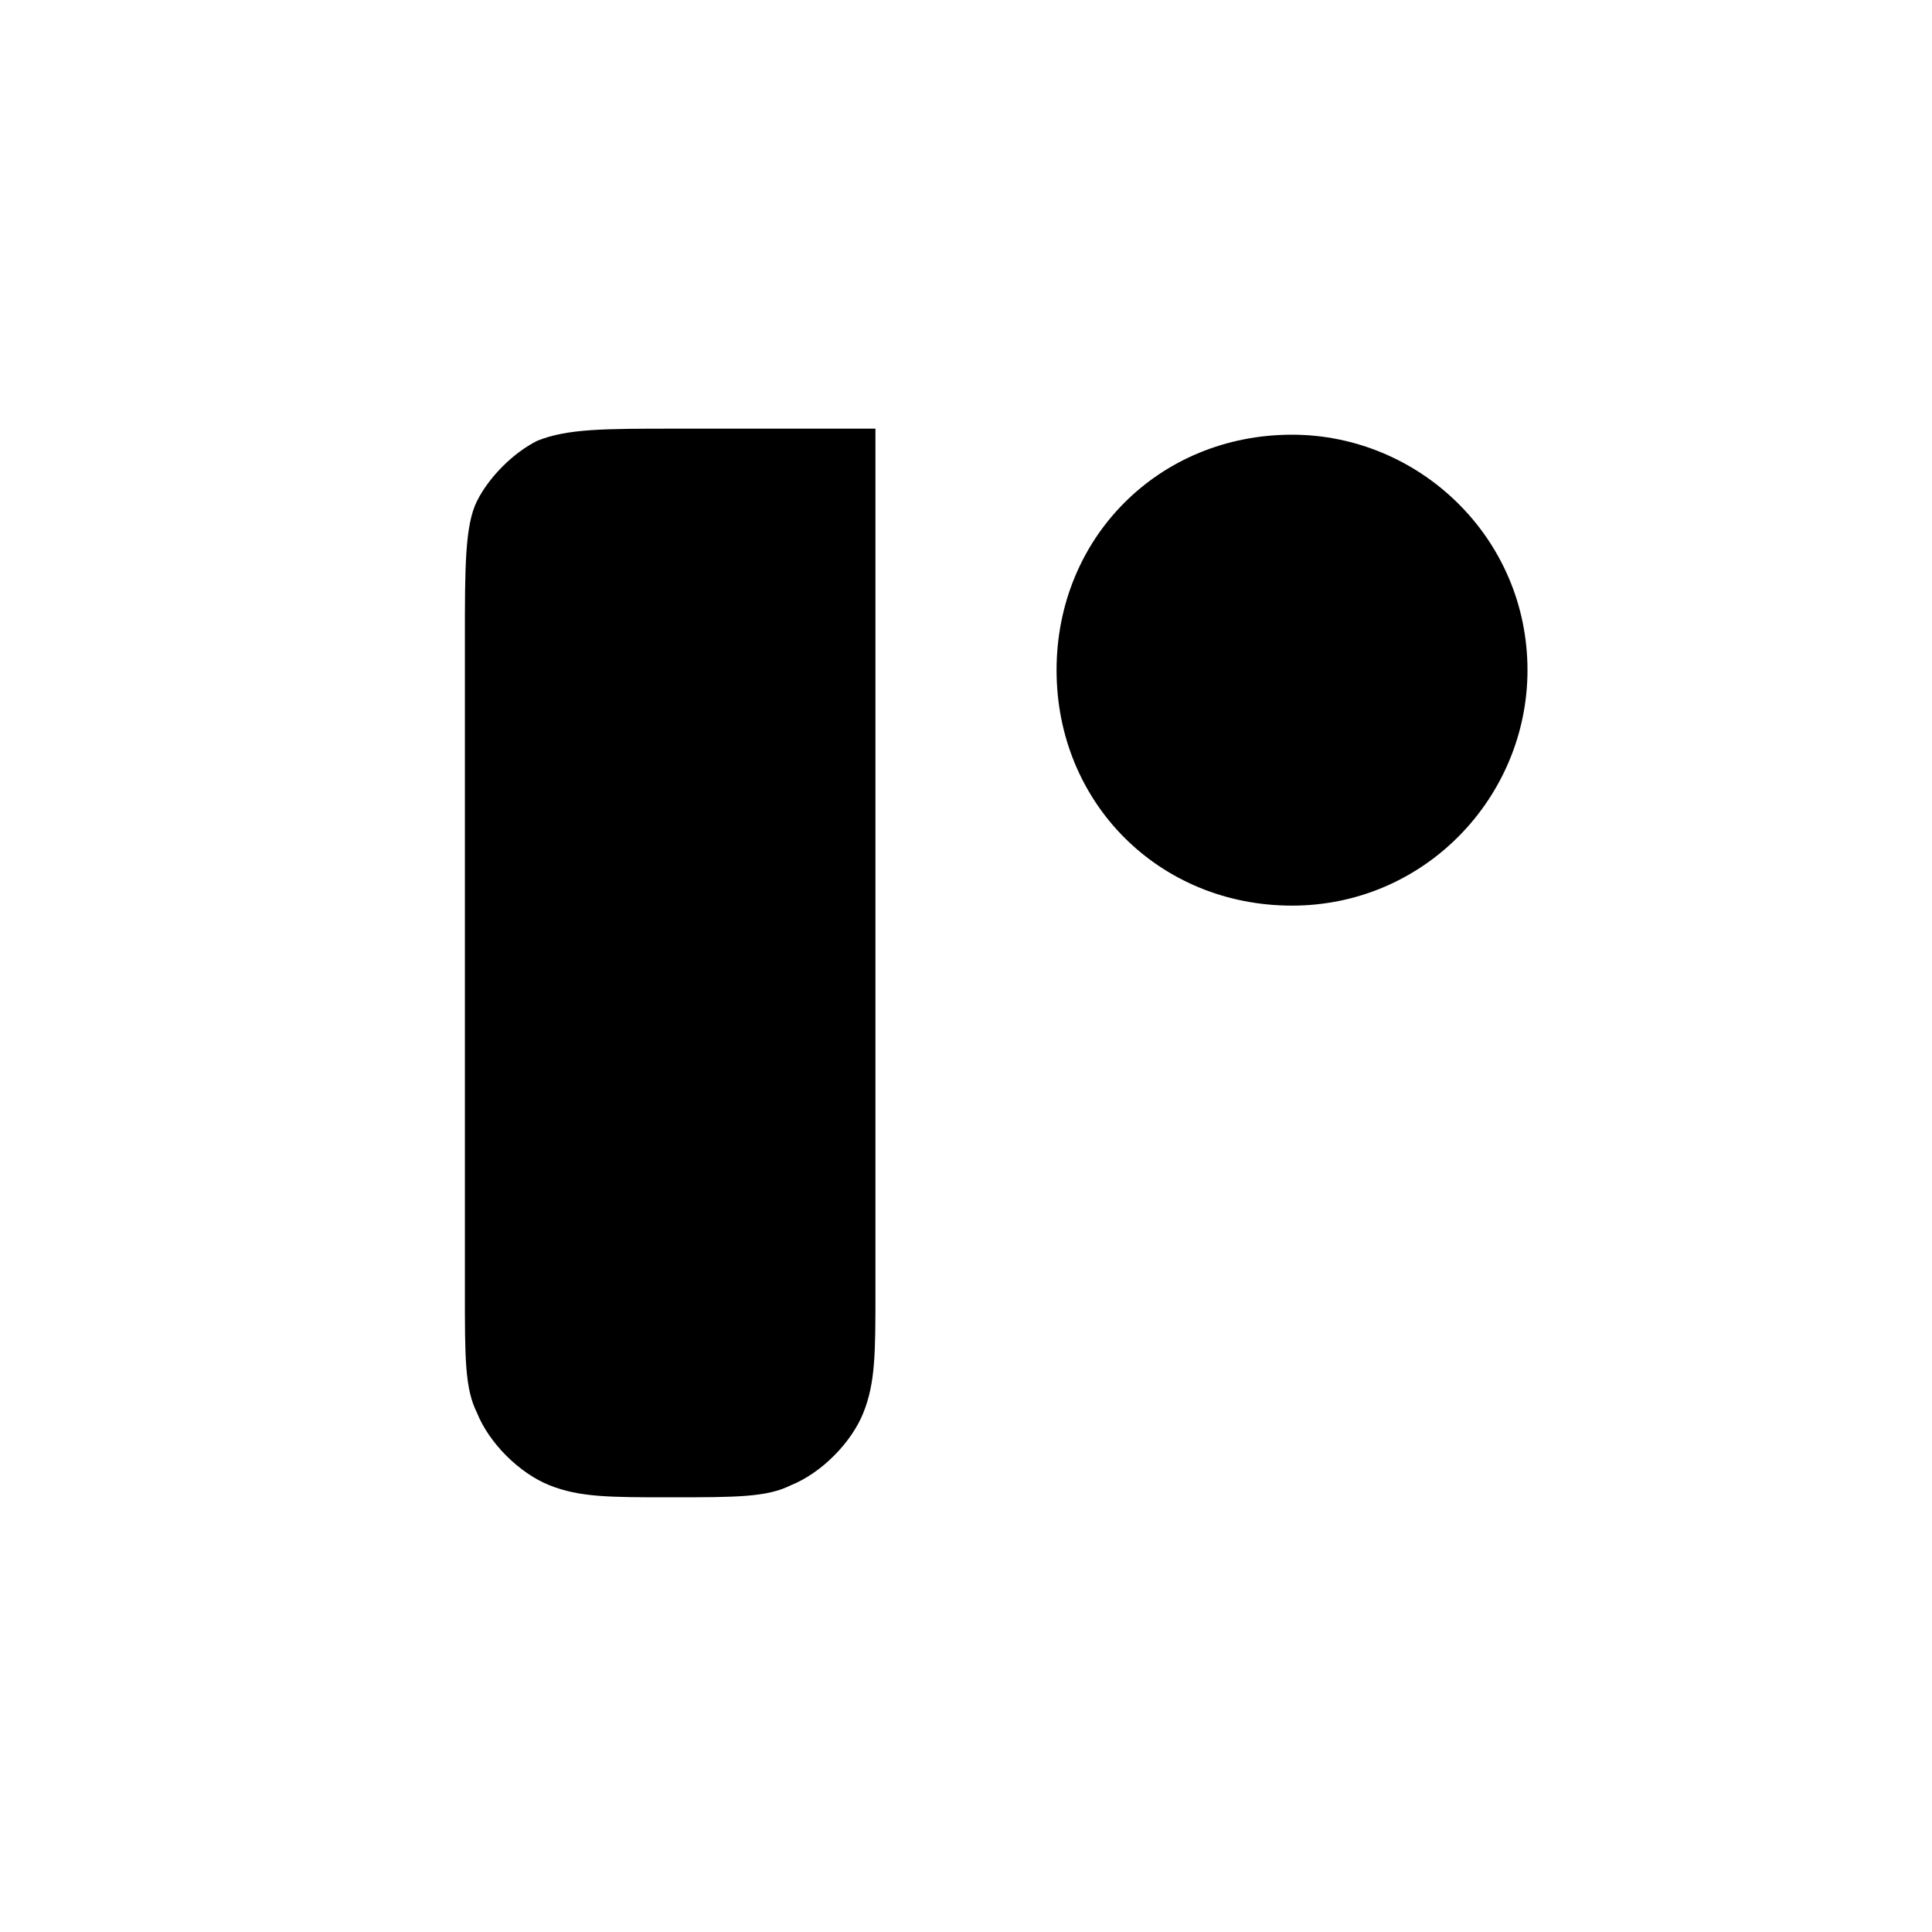<svg xmlns="http://www.w3.org/2000/svg" viewBox="0 0 32 32" fill="currentColor"><path d="M25.3 11.1c0 2.1-1.7 3.9-3.9 3.9s-3.9-1.7-3.9-3.9 1.7-3.9 3.9-3.9c2.1 0 3.9 1.7 3.9 3.9zm-10.8-4v14.3c0 1 0 1.5-.2 2s-.7 1-1.2 1.2c-.4.2-.9.2-2 .2-1 0-1.5 0-2-.2s-1-.7-1.2-1.2c-.2-.4-.2-.9-.2-2V10.6c0-1.2 0-1.9.2-2.3s.6-.8 1-1c.5-.2 1.1-.2 2.3-.2h3.3z"/></svg>